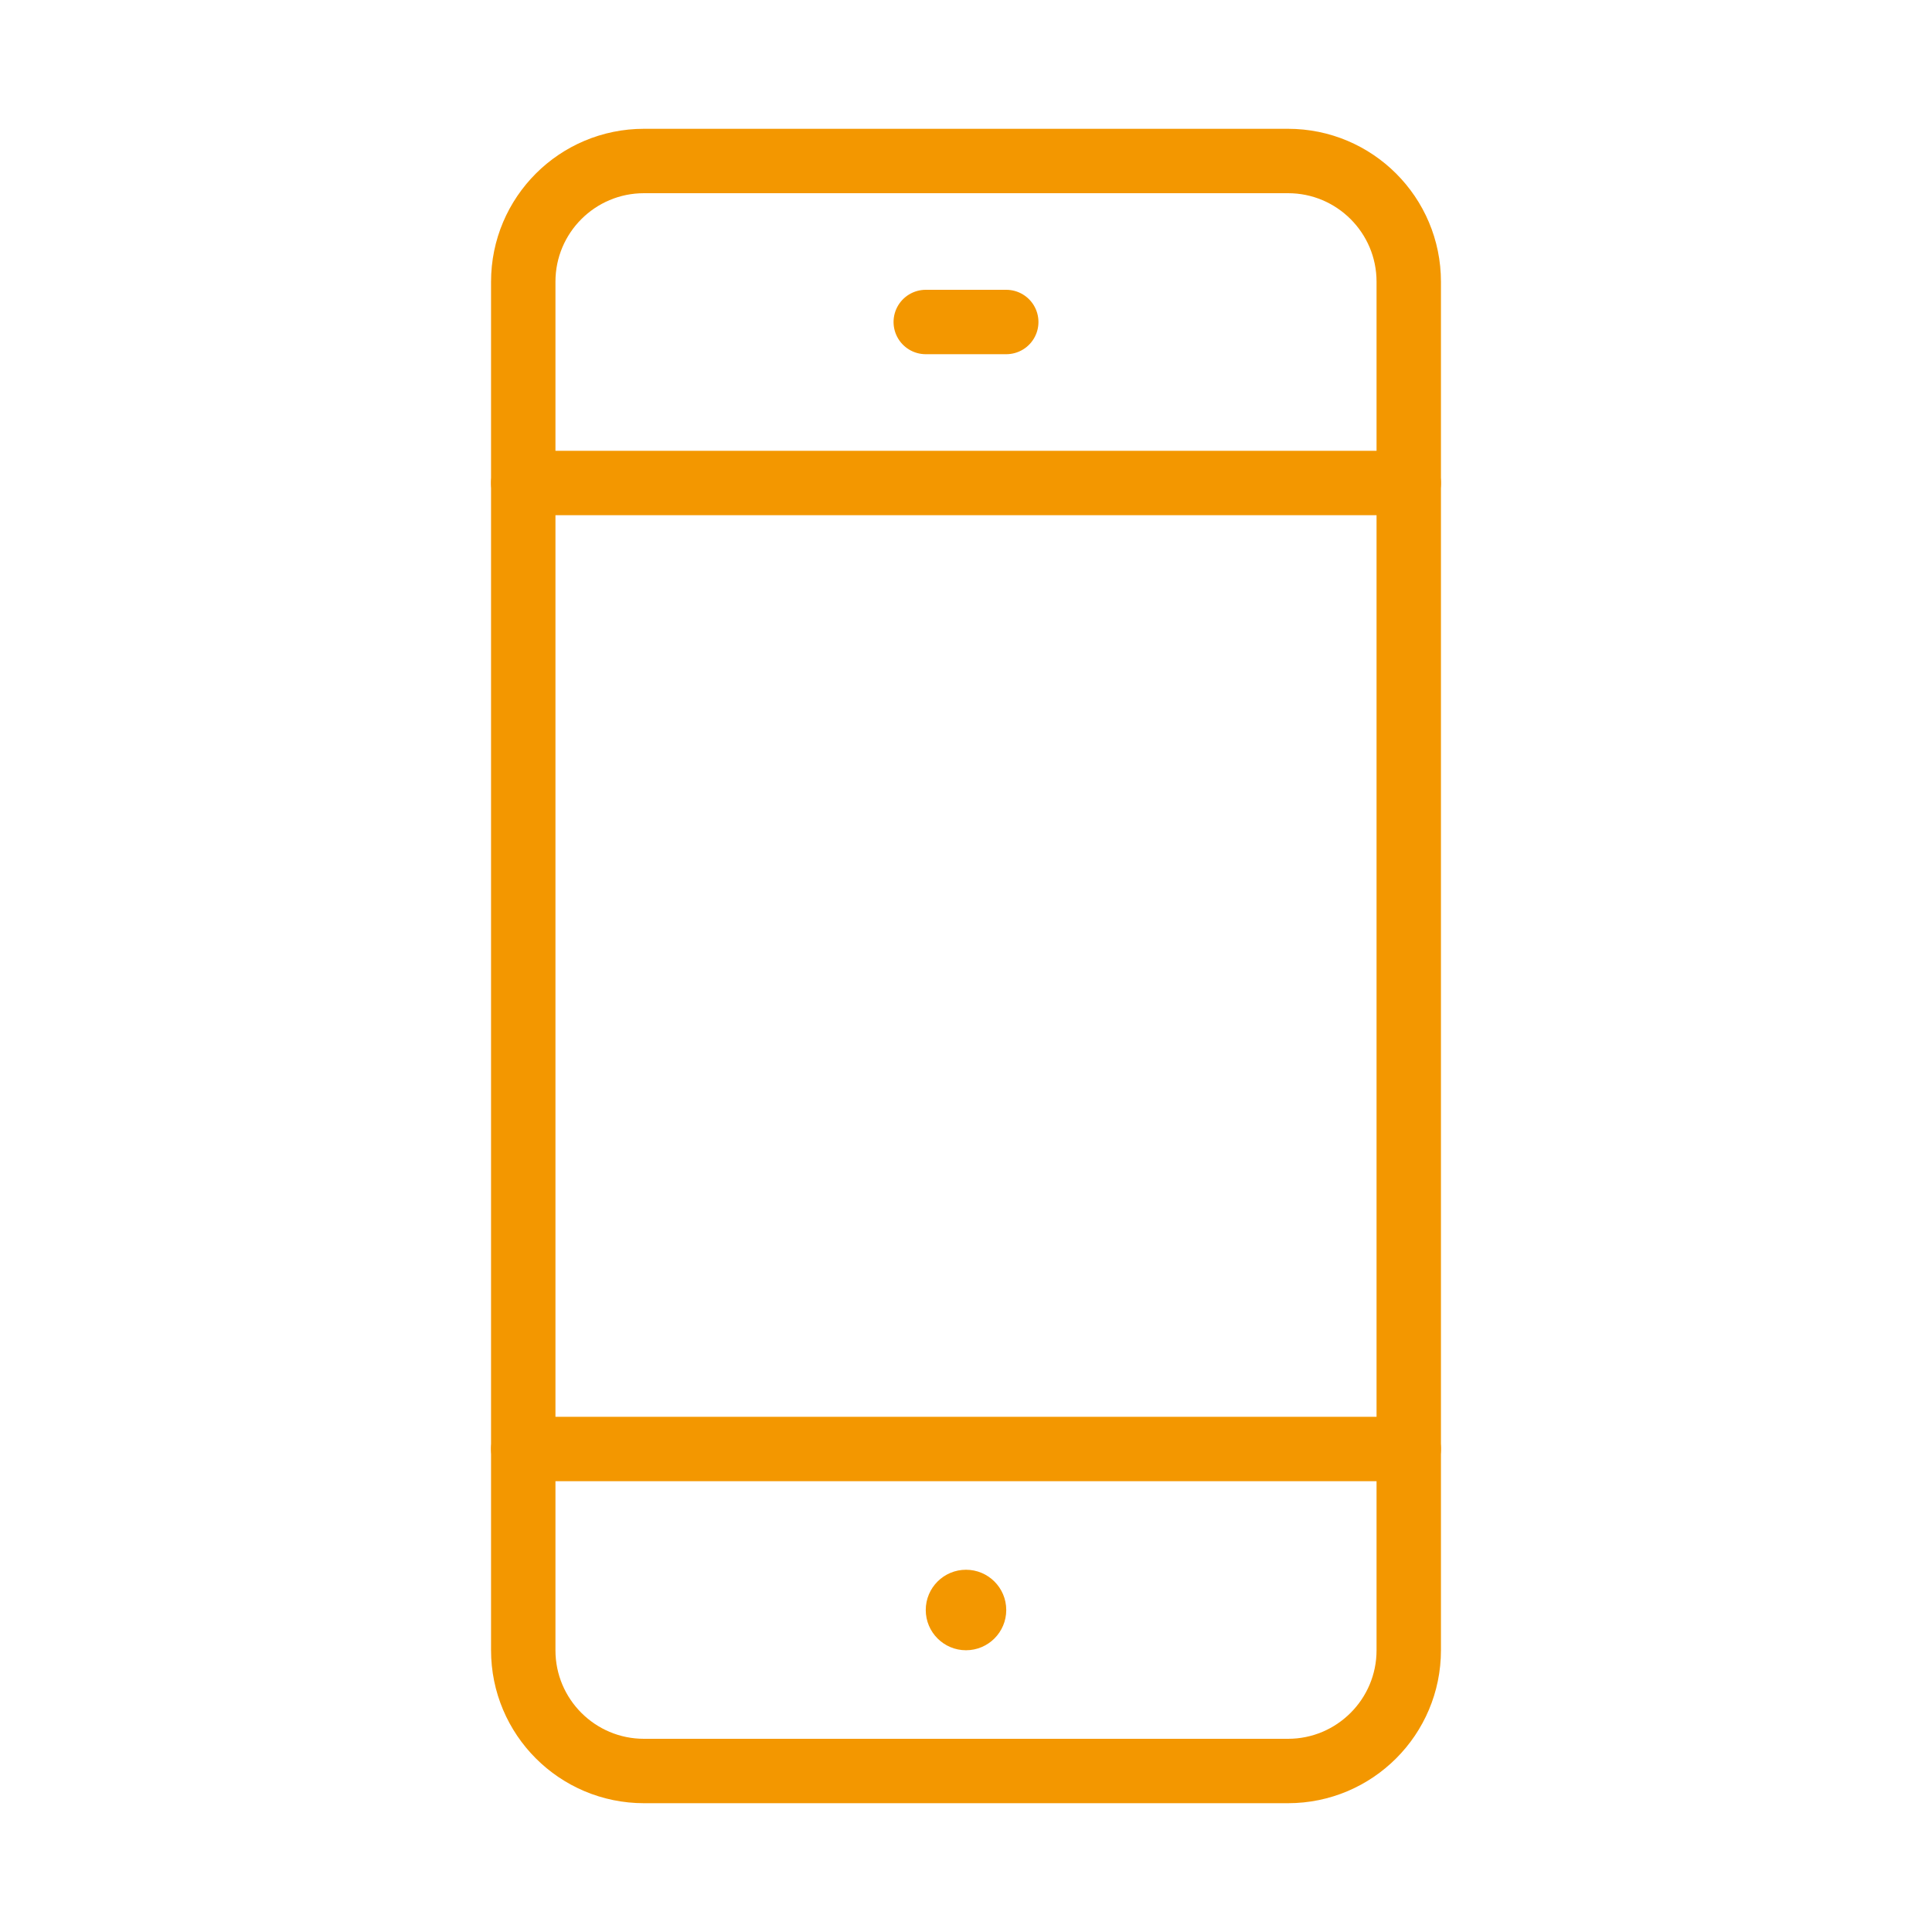 <svg width="30" height="30" viewBox="0 0 30 30" fill="none" xmlns="http://www.w3.org/2000/svg">
<path d="M8.125 22.5H21.875" stroke="#F39700" stroke-linecap="round" stroke-linejoin="round"/>
<path d="M8.125 7.5H21.875" stroke="#F39700" stroke-linecap="round" stroke-linejoin="round"/>
<path d="M14.375 5H15.625" stroke="#F39700" stroke-linecap="round" stroke-linejoin="round"/>
<path d="M20 2.5H10C8.964 2.5 8.125 3.339 8.125 4.375V25.625C8.125 26.66 8.964 27.5 10 27.5H20C21.035 27.5 21.875 26.66 21.875 25.625V4.375C21.875 3.339 21.035 2.5 20 2.5Z" stroke="#F39700" stroke-linecap="round" stroke-linejoin="round"/>
<path d="M15 25.625C15.345 25.625 15.625 25.345 15.625 25C15.625 24.655 15.345 24.375 15 24.375C14.655 24.375 14.375 24.655 14.375 25C14.375 25.345 14.655 25.625 15 25.625Z" fill="#F39700"/>
</svg>
